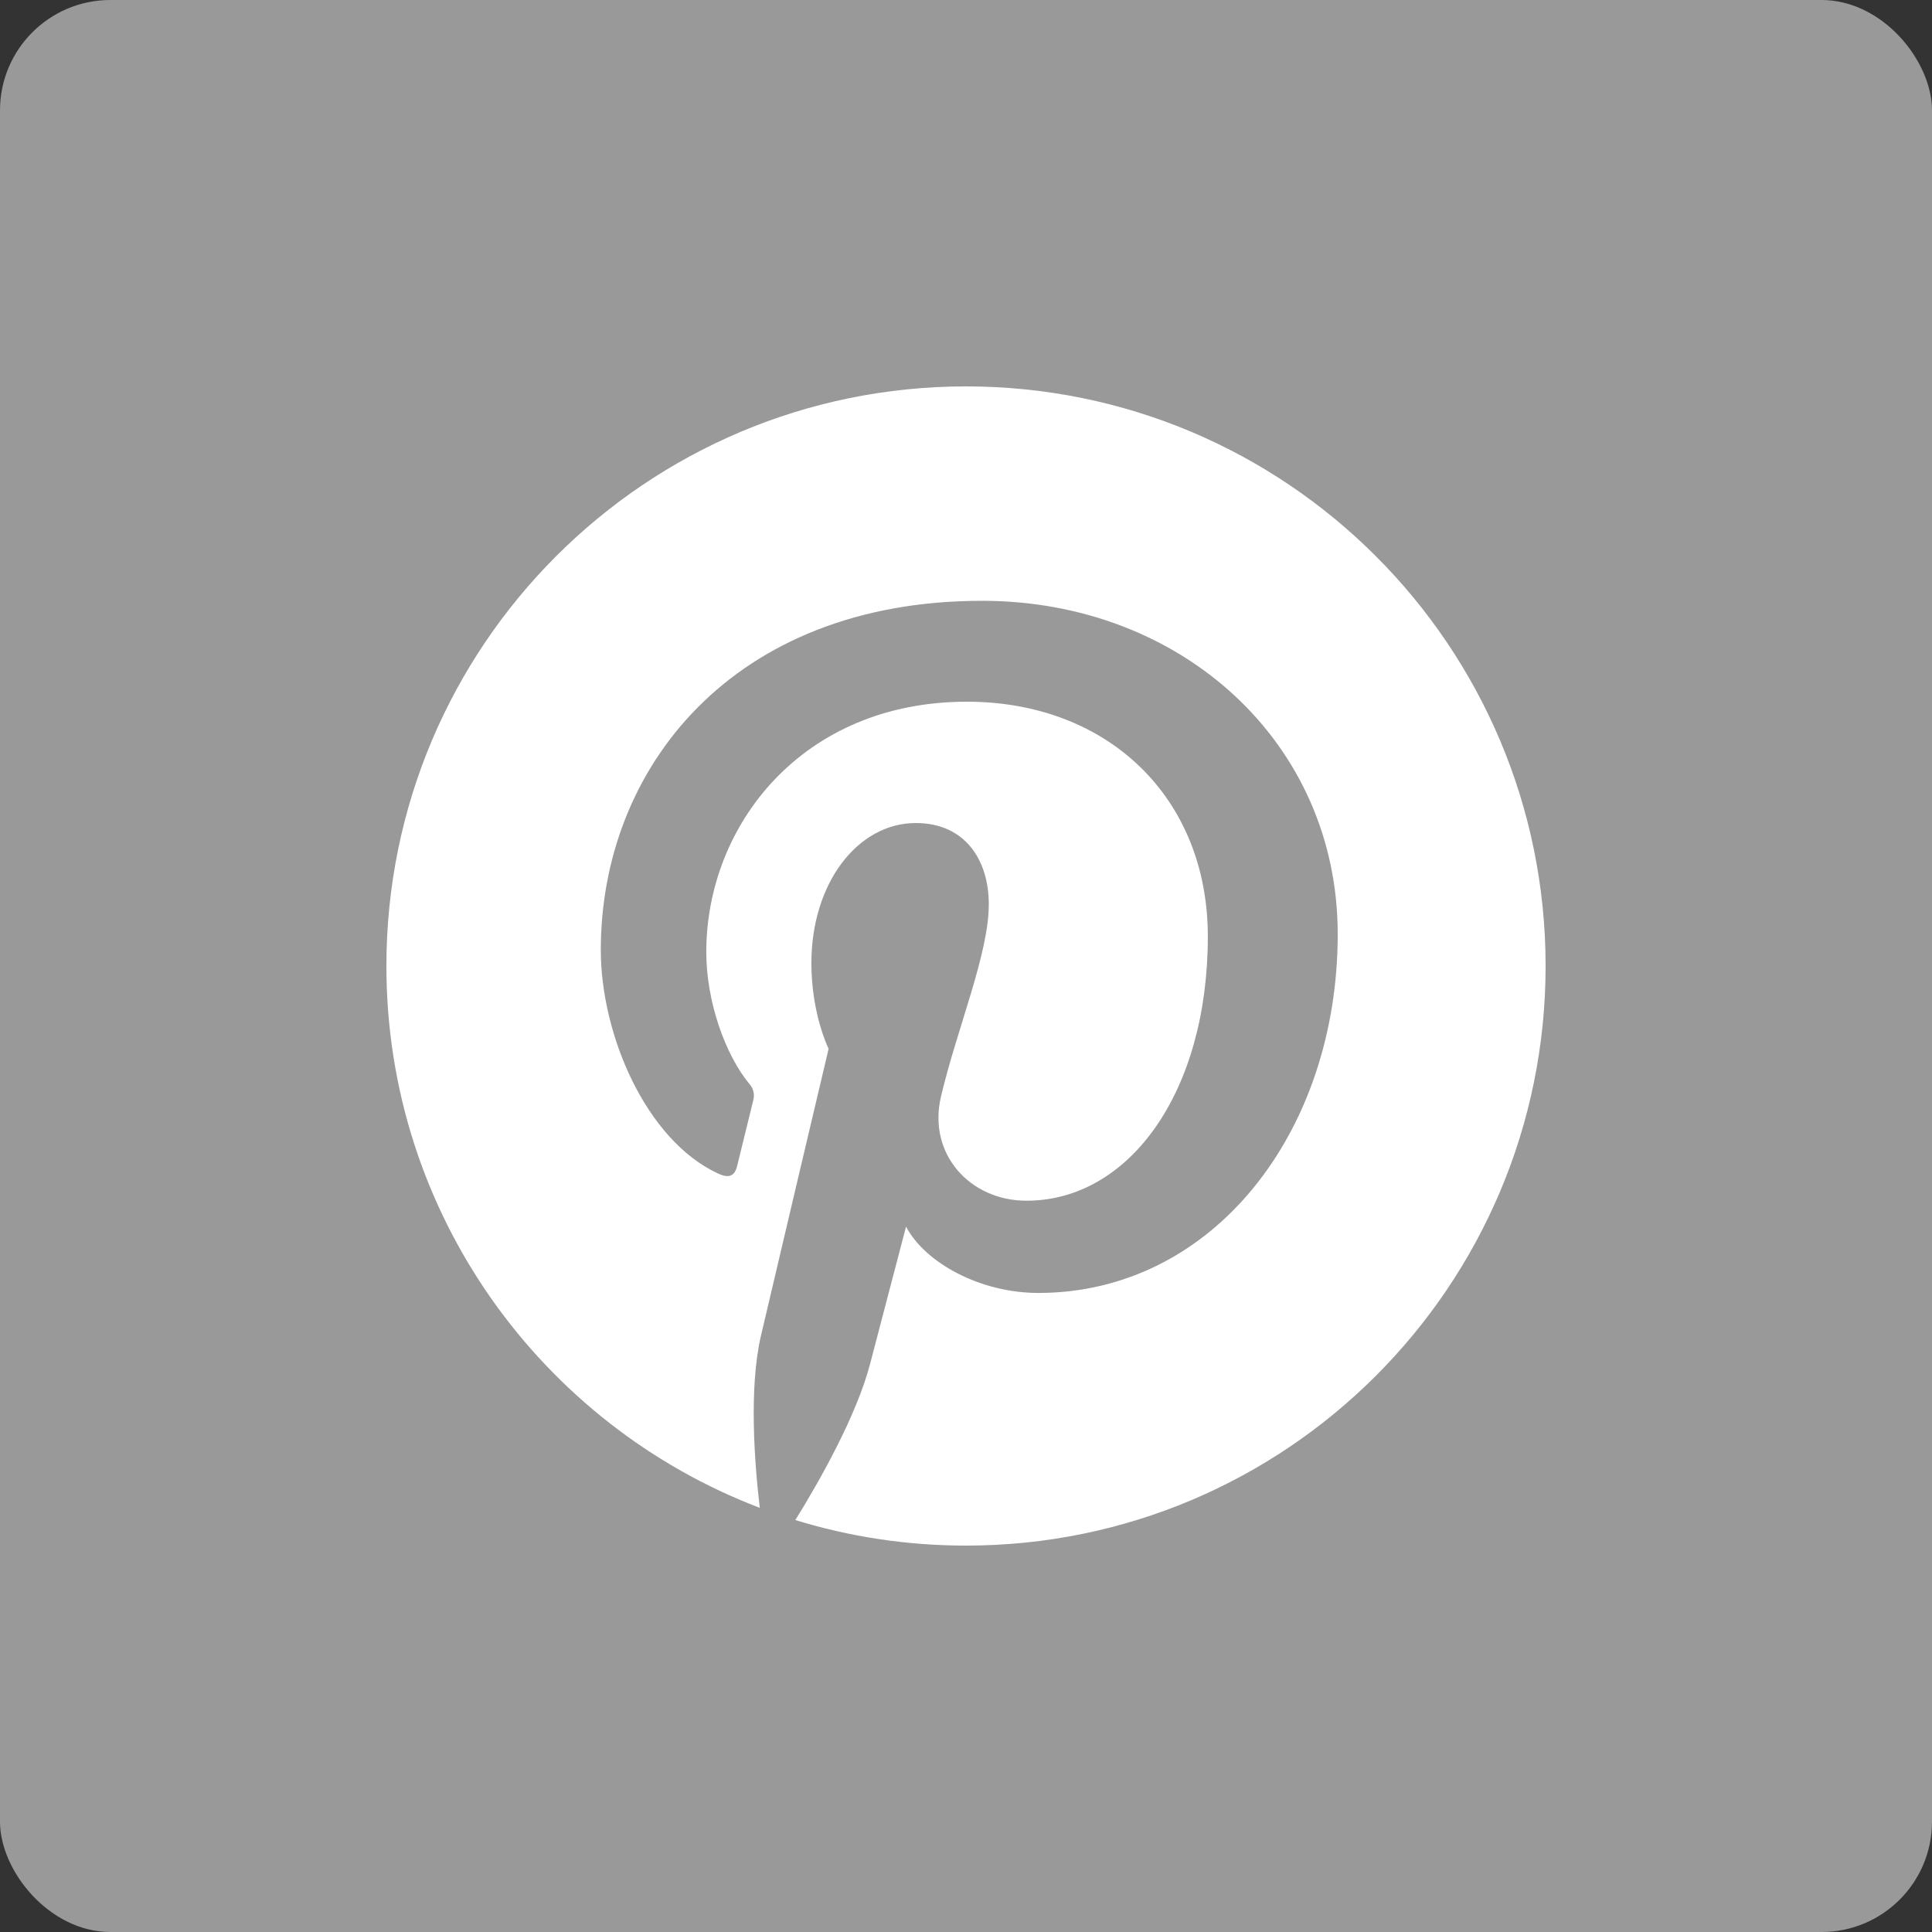 <svg width="35" height="35" viewBox="0 0 35 35" fill="none" xmlns="http://www.w3.org/2000/svg">
<rect x="0" y="0" width="35" height="35" fill="#333333" stroke="none"/>
<rect width="35" height="35" rx="2" fill="white" fill-opacity="0.5"/>
<path d="M7 17.5C7 21.983 9.81 25.81 13.764 27.316C13.668 26.496 13.565 25.144 13.786 24.195C13.976 23.38 15.011 19 15.011 19C15.011 19 14.699 18.374 14.699 17.448C14.699 15.995 15.541 14.91 16.59 14.91C17.483 14.91 17.913 15.579 17.913 16.382C17.913 17.279 17.342 18.619 17.047 19.863C16.801 20.903 17.569 21.752 18.595 21.752C20.452 21.752 21.881 19.793 21.881 16.965C21.881 14.461 20.082 12.712 17.514 12.712C14.541 12.712 12.795 14.942 12.795 17.248C12.795 18.147 13.141 19.109 13.573 19.633C13.61 19.673 13.636 19.721 13.649 19.774C13.661 19.826 13.66 19.881 13.646 19.933C13.566 20.264 13.389 20.974 13.355 21.119C13.309 21.31 13.204 21.351 13.005 21.258C11.7 20.651 10.884 18.742 10.884 17.209C10.884 13.912 13.279 10.884 17.79 10.884C21.416 10.884 24.234 13.468 24.234 16.921C24.234 20.523 21.963 23.423 18.81 23.423C17.75 23.423 16.755 22.872 16.414 22.221C16.414 22.221 15.89 24.218 15.763 24.706C15.516 25.655 14.832 26.855 14.408 27.537C15.386 27.838 16.424 28 17.5 28C23.299 28 28 23.299 28 17.5C28 11.701 23.299 7 17.5 7C11.701 7 7 11.701 7 17.5Z" fill="white"/>
</svg>
